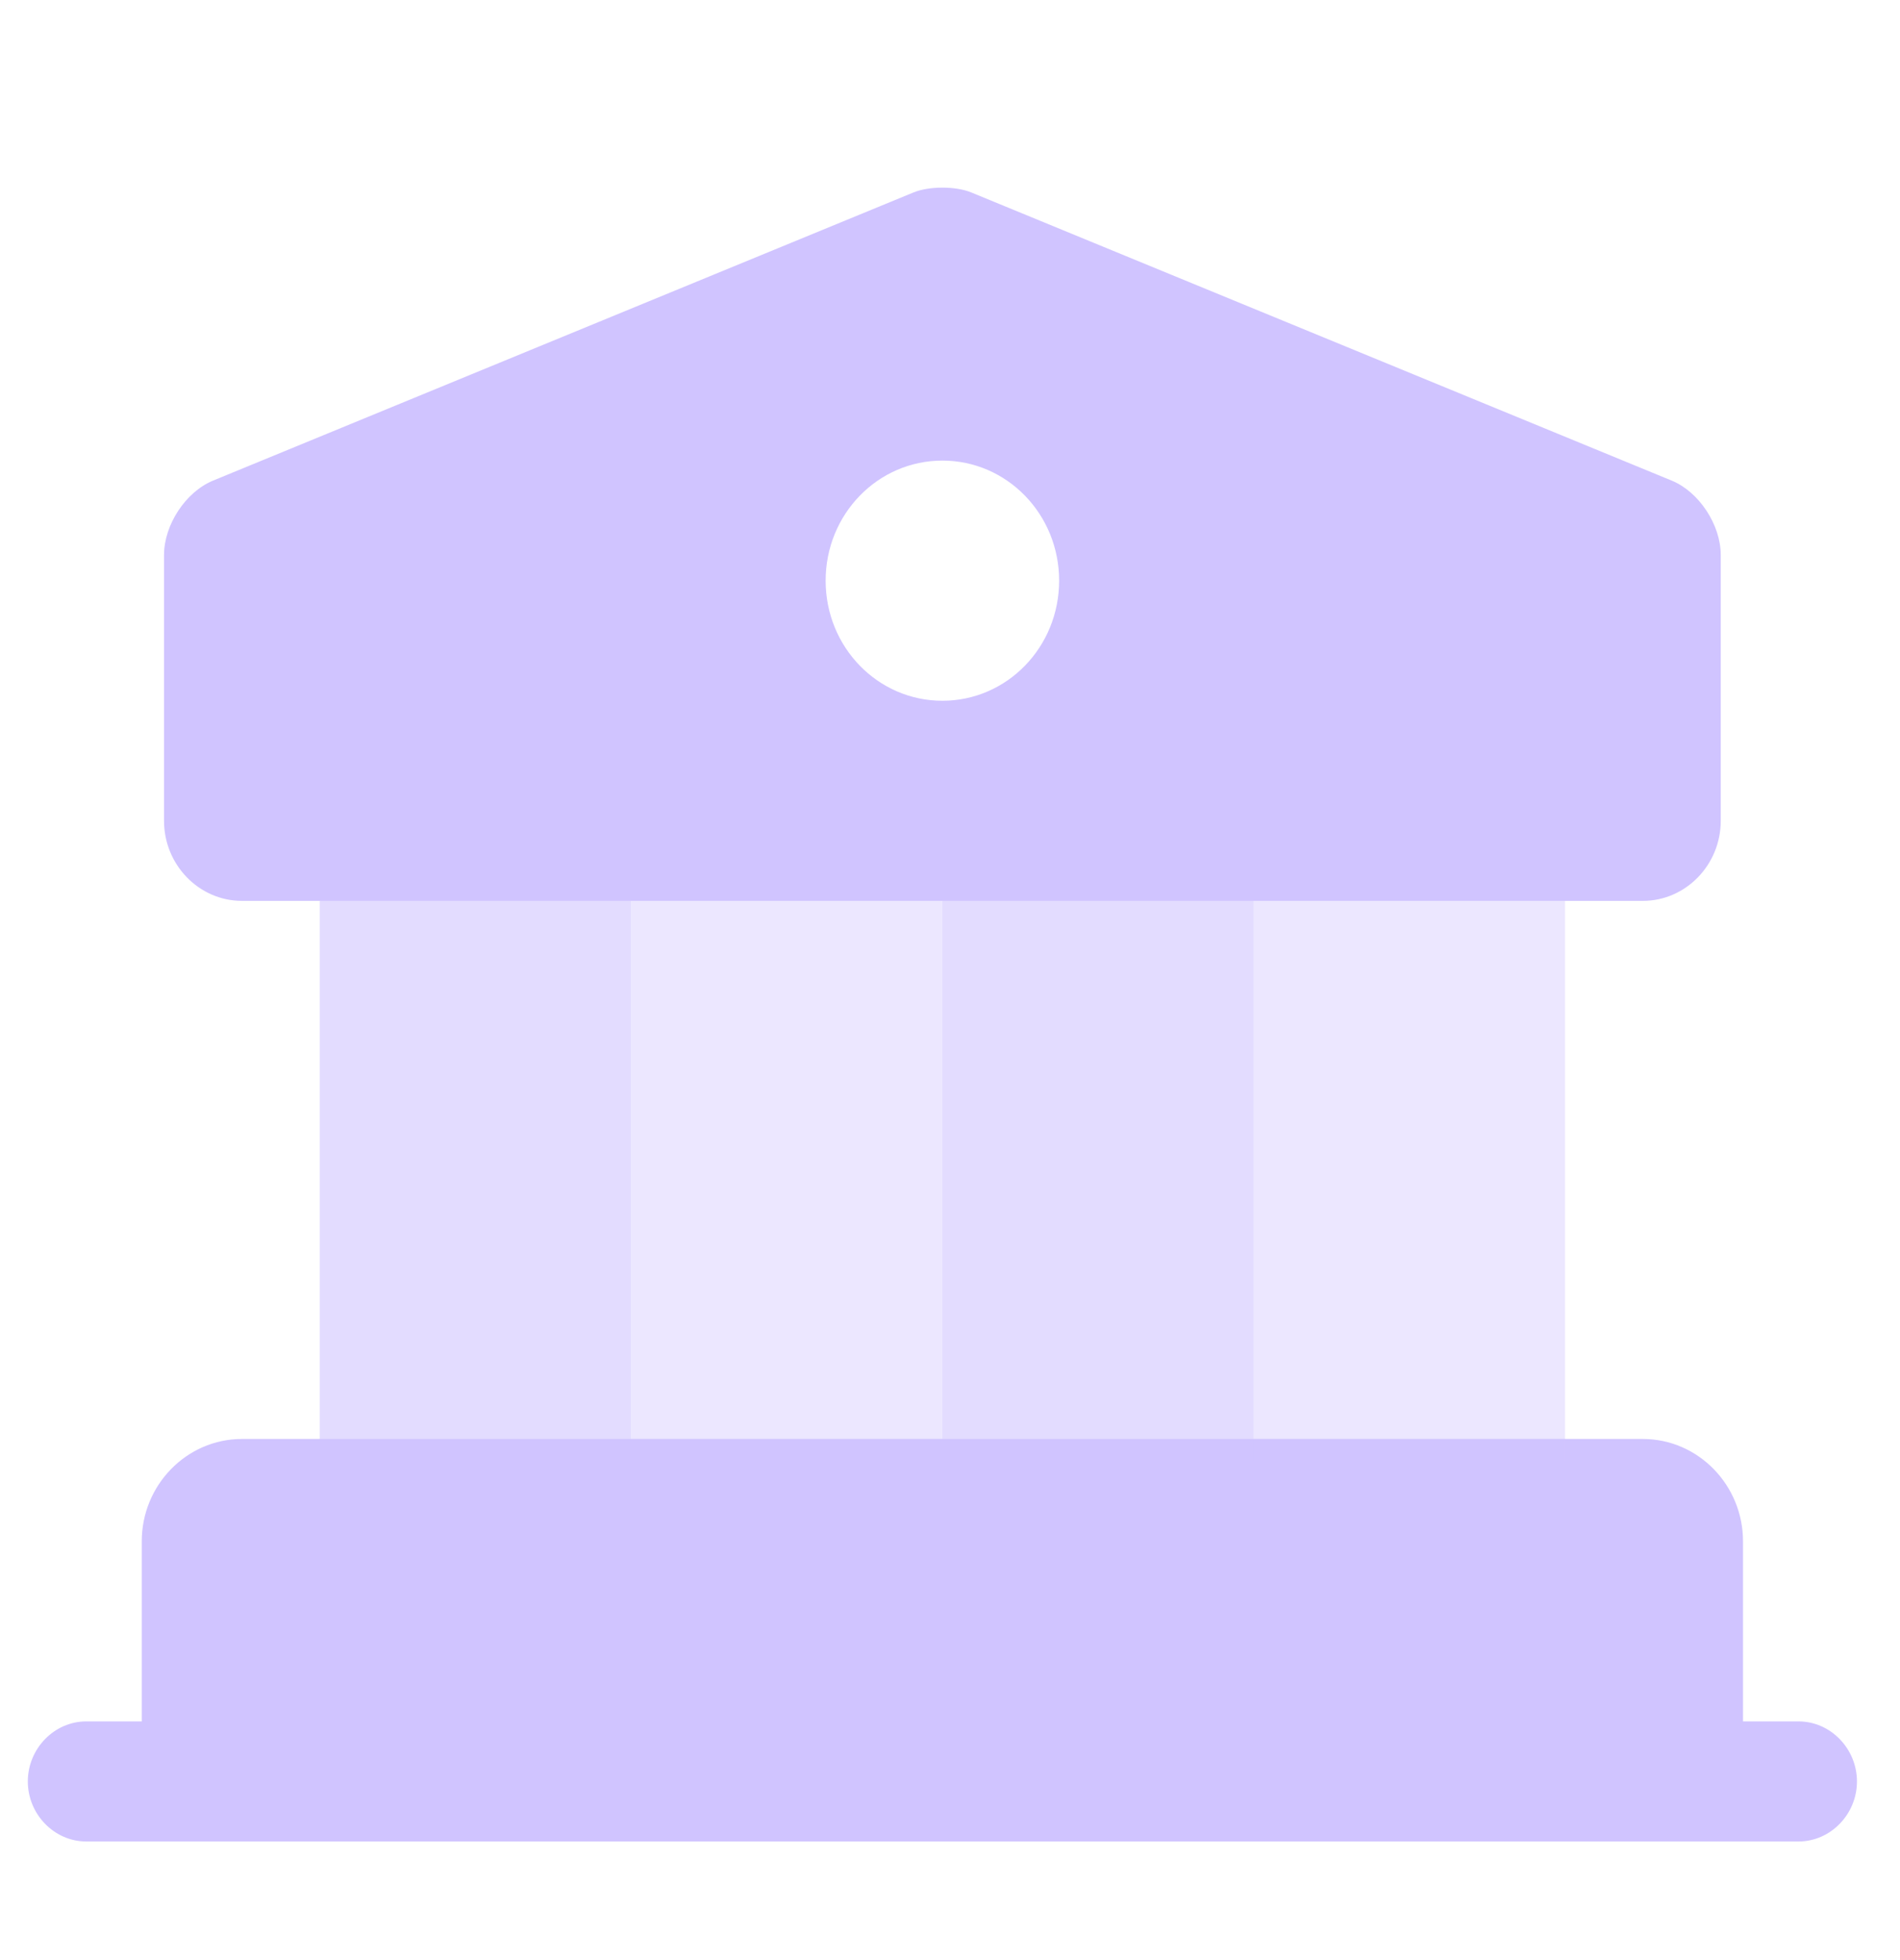 <svg width="64" height="66" viewBox="0 0 64 66" fill="none" xmlns="http://www.w3.org/2000/svg">
<path d="M57.962 51.898V59.985H5.525V51.898C5.525 50.416 6.705 49.203 8.147 49.203H55.34C56.782 49.203 57.962 50.416 57.962 51.898Z" fill="#D0C4FF" stroke="#D0C4FF" stroke-width="1.5" stroke-miterlimit="10" stroke-linecap="round" stroke-linejoin="round"/>
<path opacity="0.6" d="M21.256 30.334H10.769V49.203H21.256V30.334Z" fill="#D0C4FF"/>
<path opacity="0.4" d="M31.744 30.334H21.256V49.203H31.744V30.334Z" fill="#D0C4FF"/>
<path opacity="0.6" d="M42.231 30.334H31.744V49.203H42.231V30.334Z" fill="#D0C4FF"/>
<path opacity="0.4" d="M52.718 30.334H42.231V49.203H52.718V30.334Z" fill="#D0C4FF"/>
<path d="M60.584 62.006H2.903C1.828 62.006 0.937 61.09 0.937 59.985C0.937 58.88 1.828 57.963 2.903 57.963H60.584C61.659 57.963 62.55 58.88 62.55 59.985C62.55 61.09 61.659 62.006 60.584 62.006Z" fill="#D0C4FF"/>
<path d="M56.31 16.183L32.714 6.479C32.189 6.264 31.298 6.264 30.773 6.479L7.177 16.183C6.259 16.56 5.525 17.666 5.525 18.69V27.639C5.525 29.121 6.705 30.334 8.147 30.334H55.34C56.782 30.334 57.962 29.121 57.962 27.639V18.69C57.962 17.666 57.228 16.56 56.31 16.183ZM31.744 23.596C29.567 23.596 27.811 21.79 27.811 19.552C27.811 17.315 29.567 15.509 31.744 15.509C33.92 15.509 35.676 17.315 35.676 19.552C35.676 21.79 33.92 23.596 31.744 23.596Z" fill="#D0C4FF"/>
</svg>
